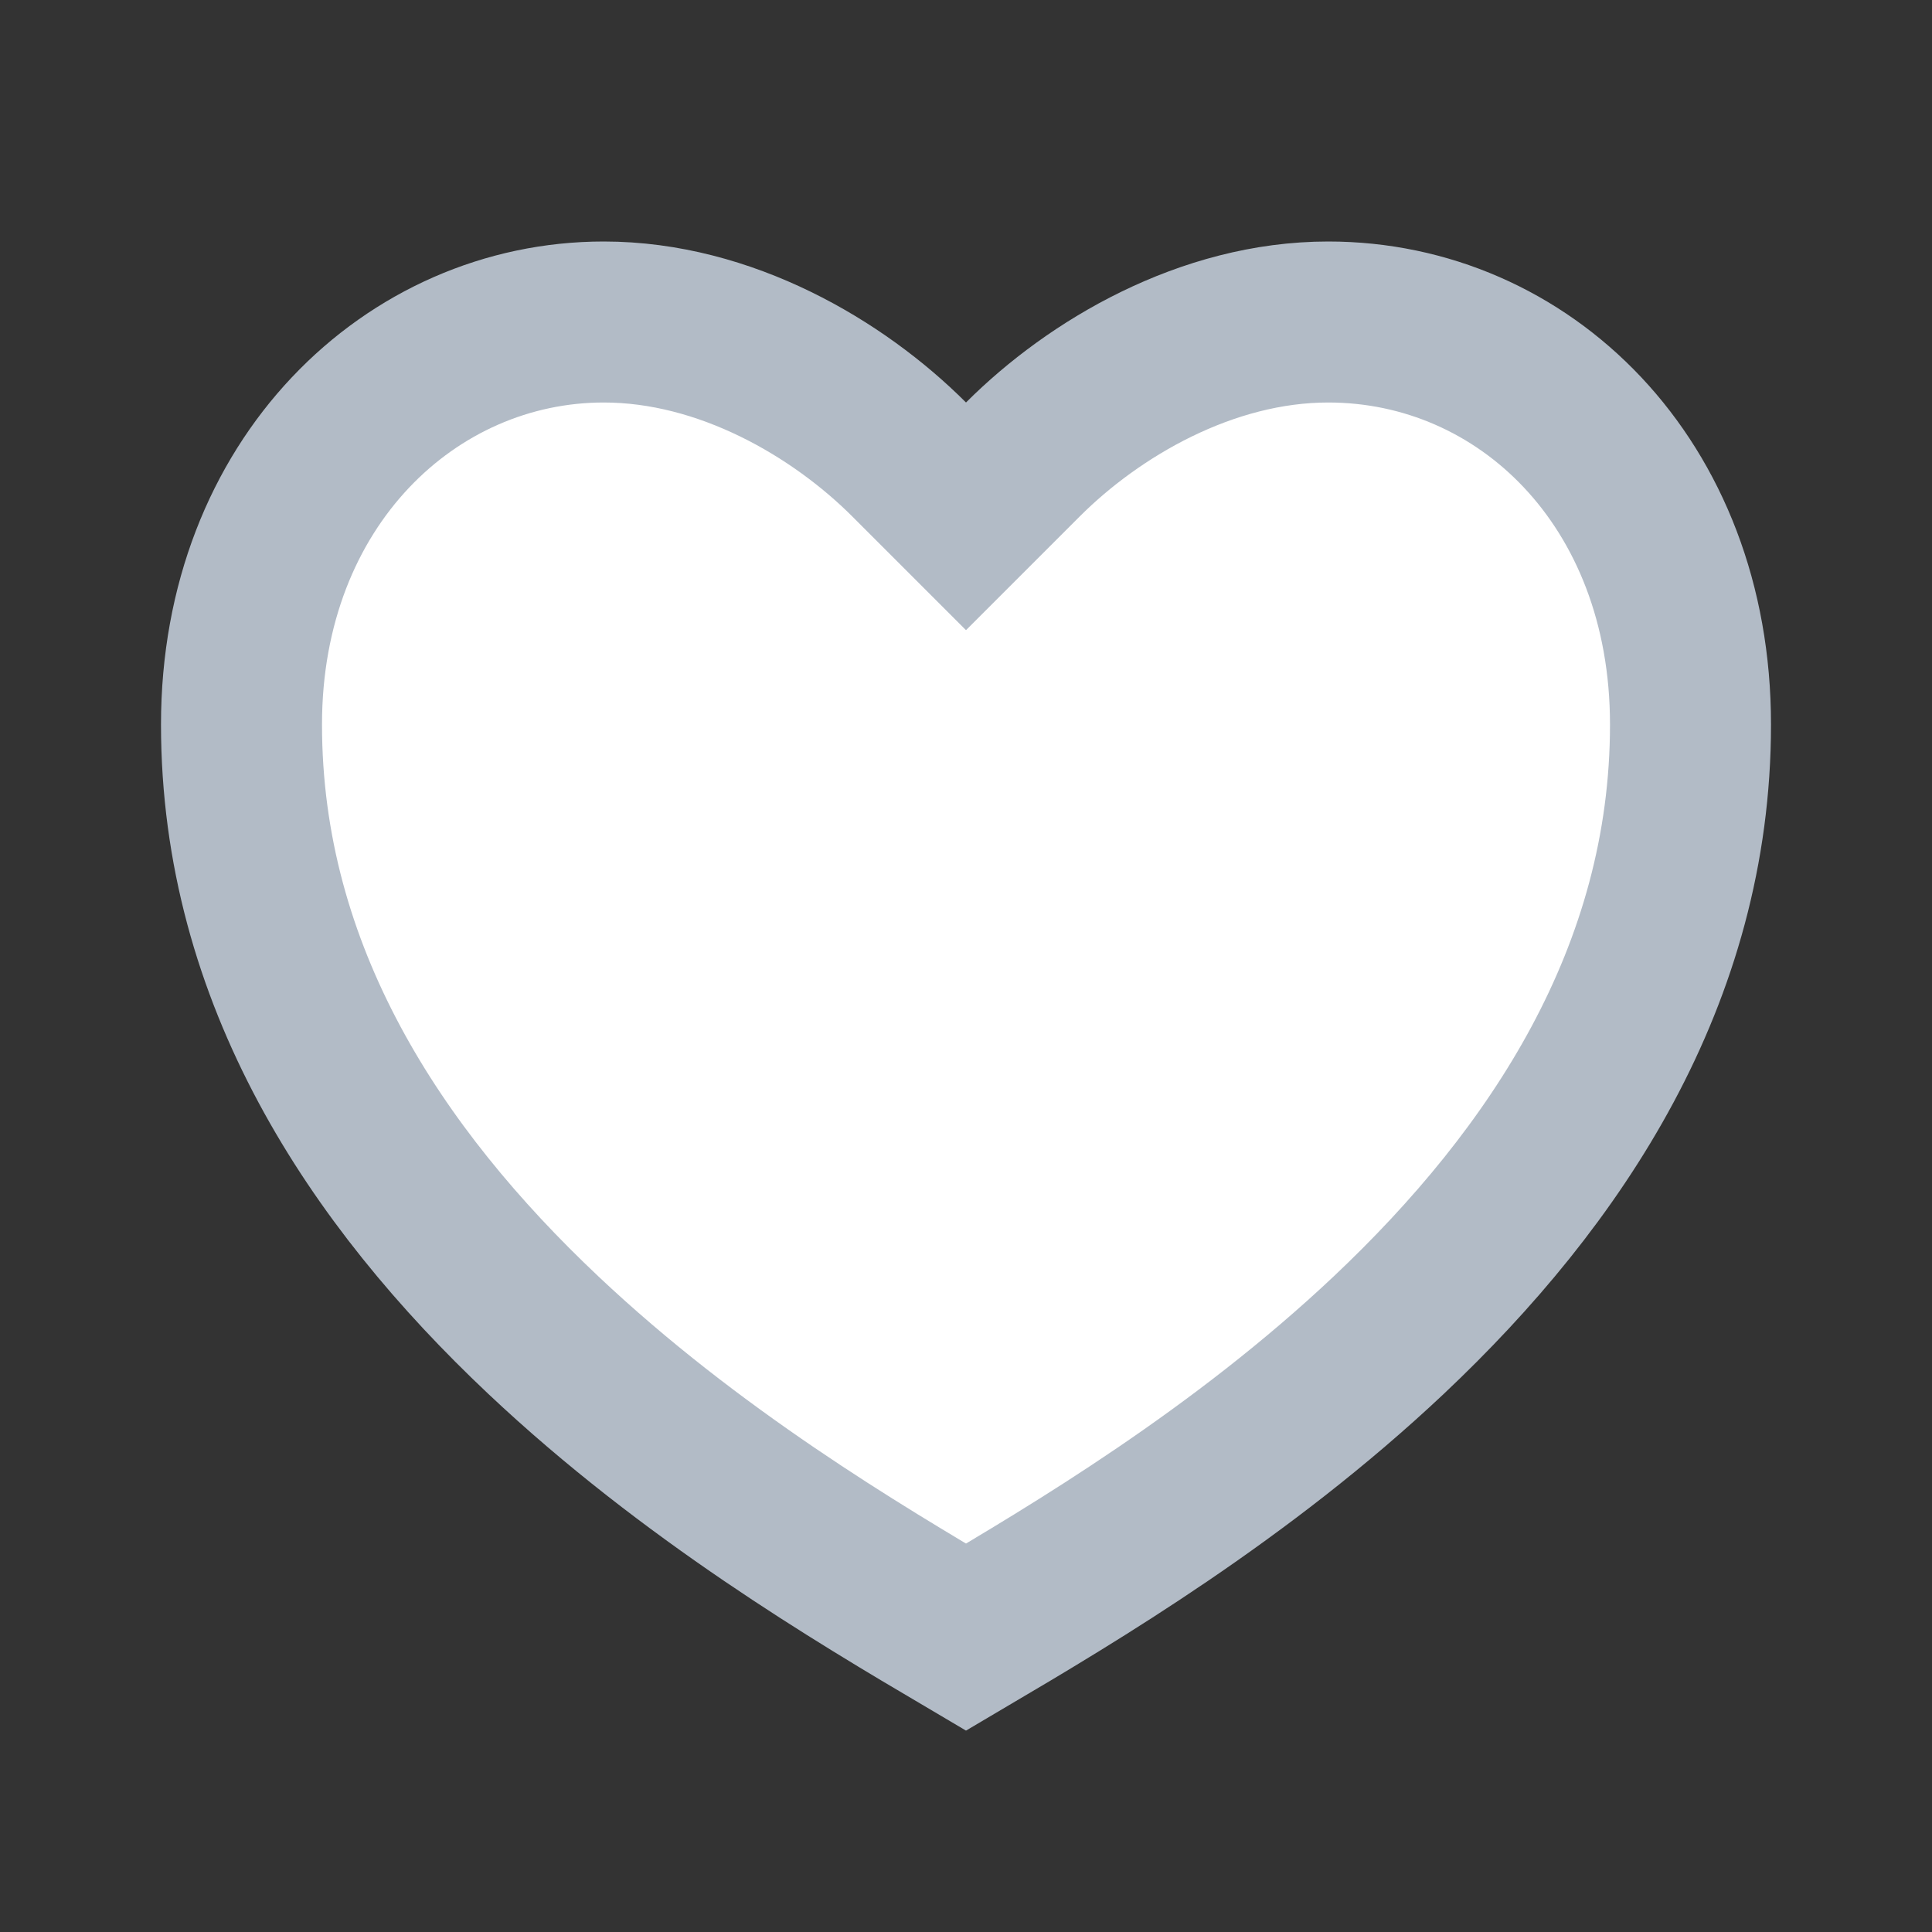 <svg width="24" height="24" viewBox="0 0 24 24" fill="none" xmlns="http://www.w3.org/2000/svg">
<rect x="0" y="0" width="24" height="24" fill="#333333" stroke="none"/>
<path d="M11.293 5.707L12 6.414L12.707 5.707C13.587 4.827 14.988 4 16.5 4C18.925 4 21 5.99 21 9C21 12.113 19.337 14.618 17.252 16.585C15.415 18.317 13.347 19.542 12 20.337C10.653 19.542 8.585 18.317 6.749 16.585C4.663 14.618 3 12.113 3 9C3 5.994 5.109 4 7.5 4C9.012 4 10.413 4.827 11.293 5.707Z" fill="white" stroke="#B2BBC6" stroke-width="2"/>
</svg>
